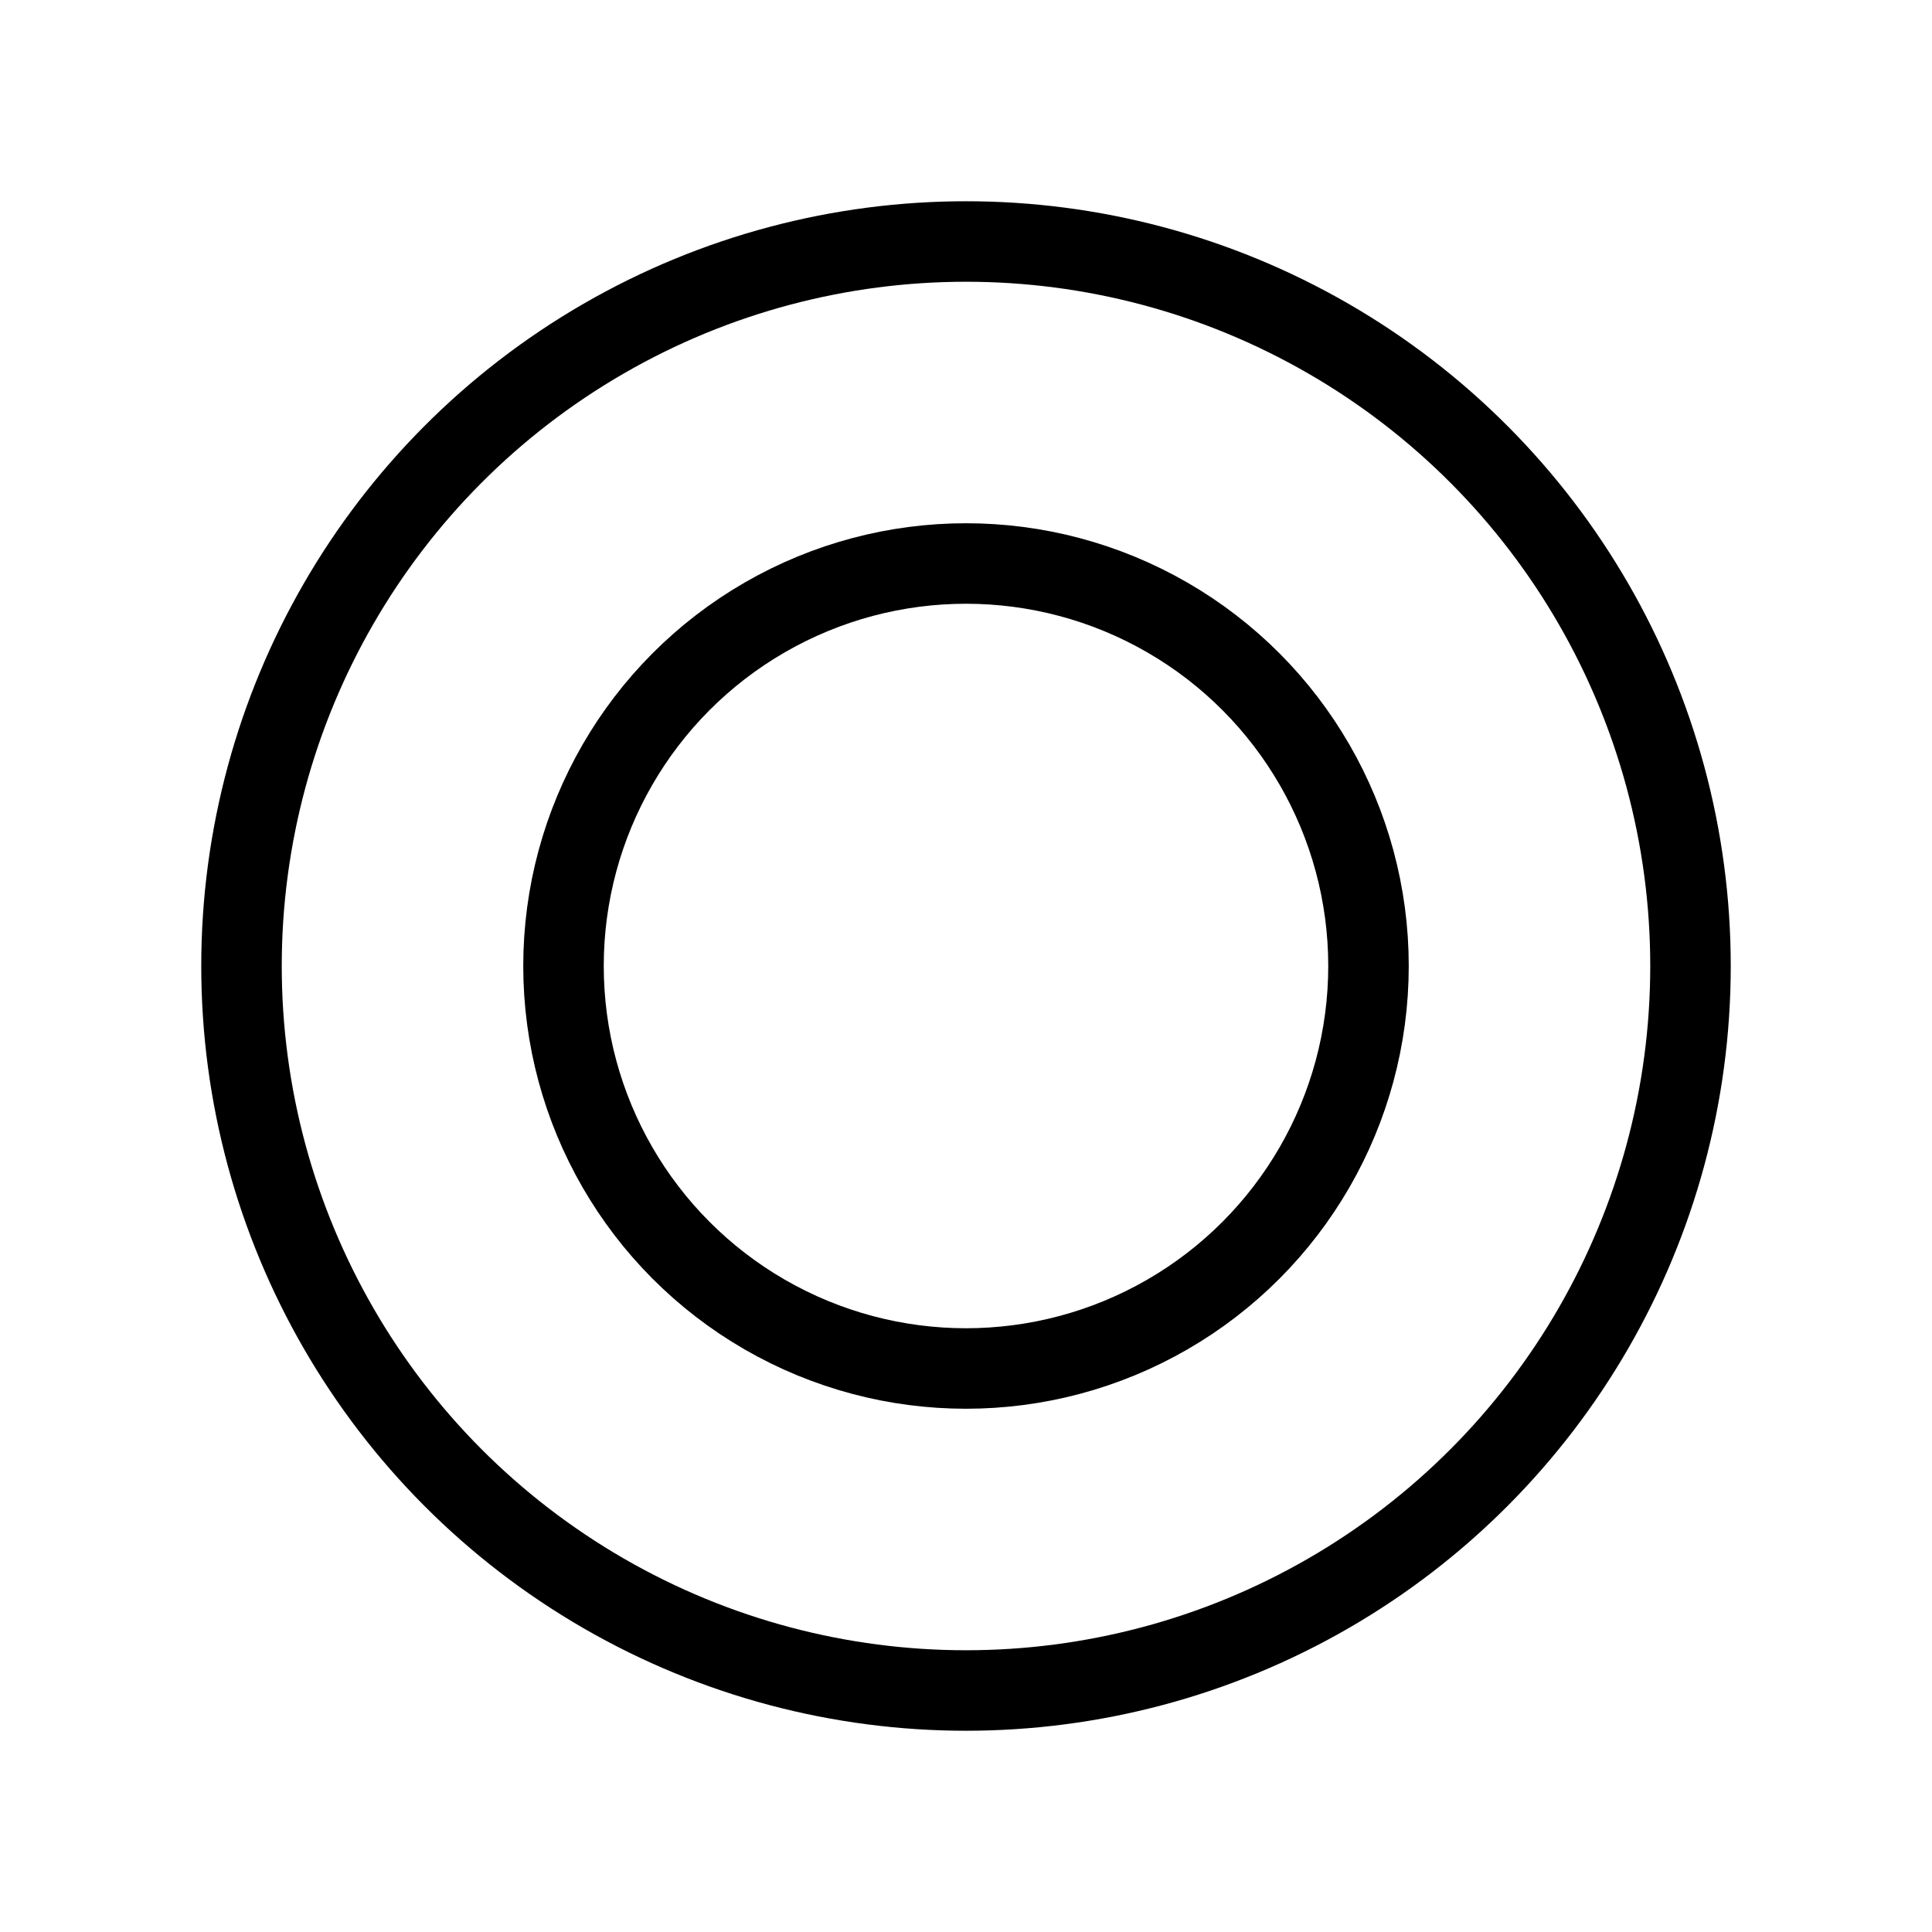 <svg class="nc-icon outline" xmlns="http://www.w3.org/2000/svg" xmlns:xlink="http://www.w3.org/1999/xlink" x="0px" y="0px" width="48px" height="48px" viewBox="0 0 48 48">
  <g transform="translate(0, 0)">
    <circle class="icon-inner" fill="none" stroke="#000000" stroke-width="2" stroke-linecap="square" stroke-miterlimit="10" cx="24" cy="24" r="10" stroke-linejoin="miter"></circle>
  </g>
  <g transform="translate(0, 0)">
    <circle class="icon-outer" fill="none" stroke="#000000" stroke-width="2" stroke-linecap="square" stroke-miterlimit="10" cx="24" cy="24" r="18" stroke-linejoin="miter"></circle>
  </g>
</svg>
